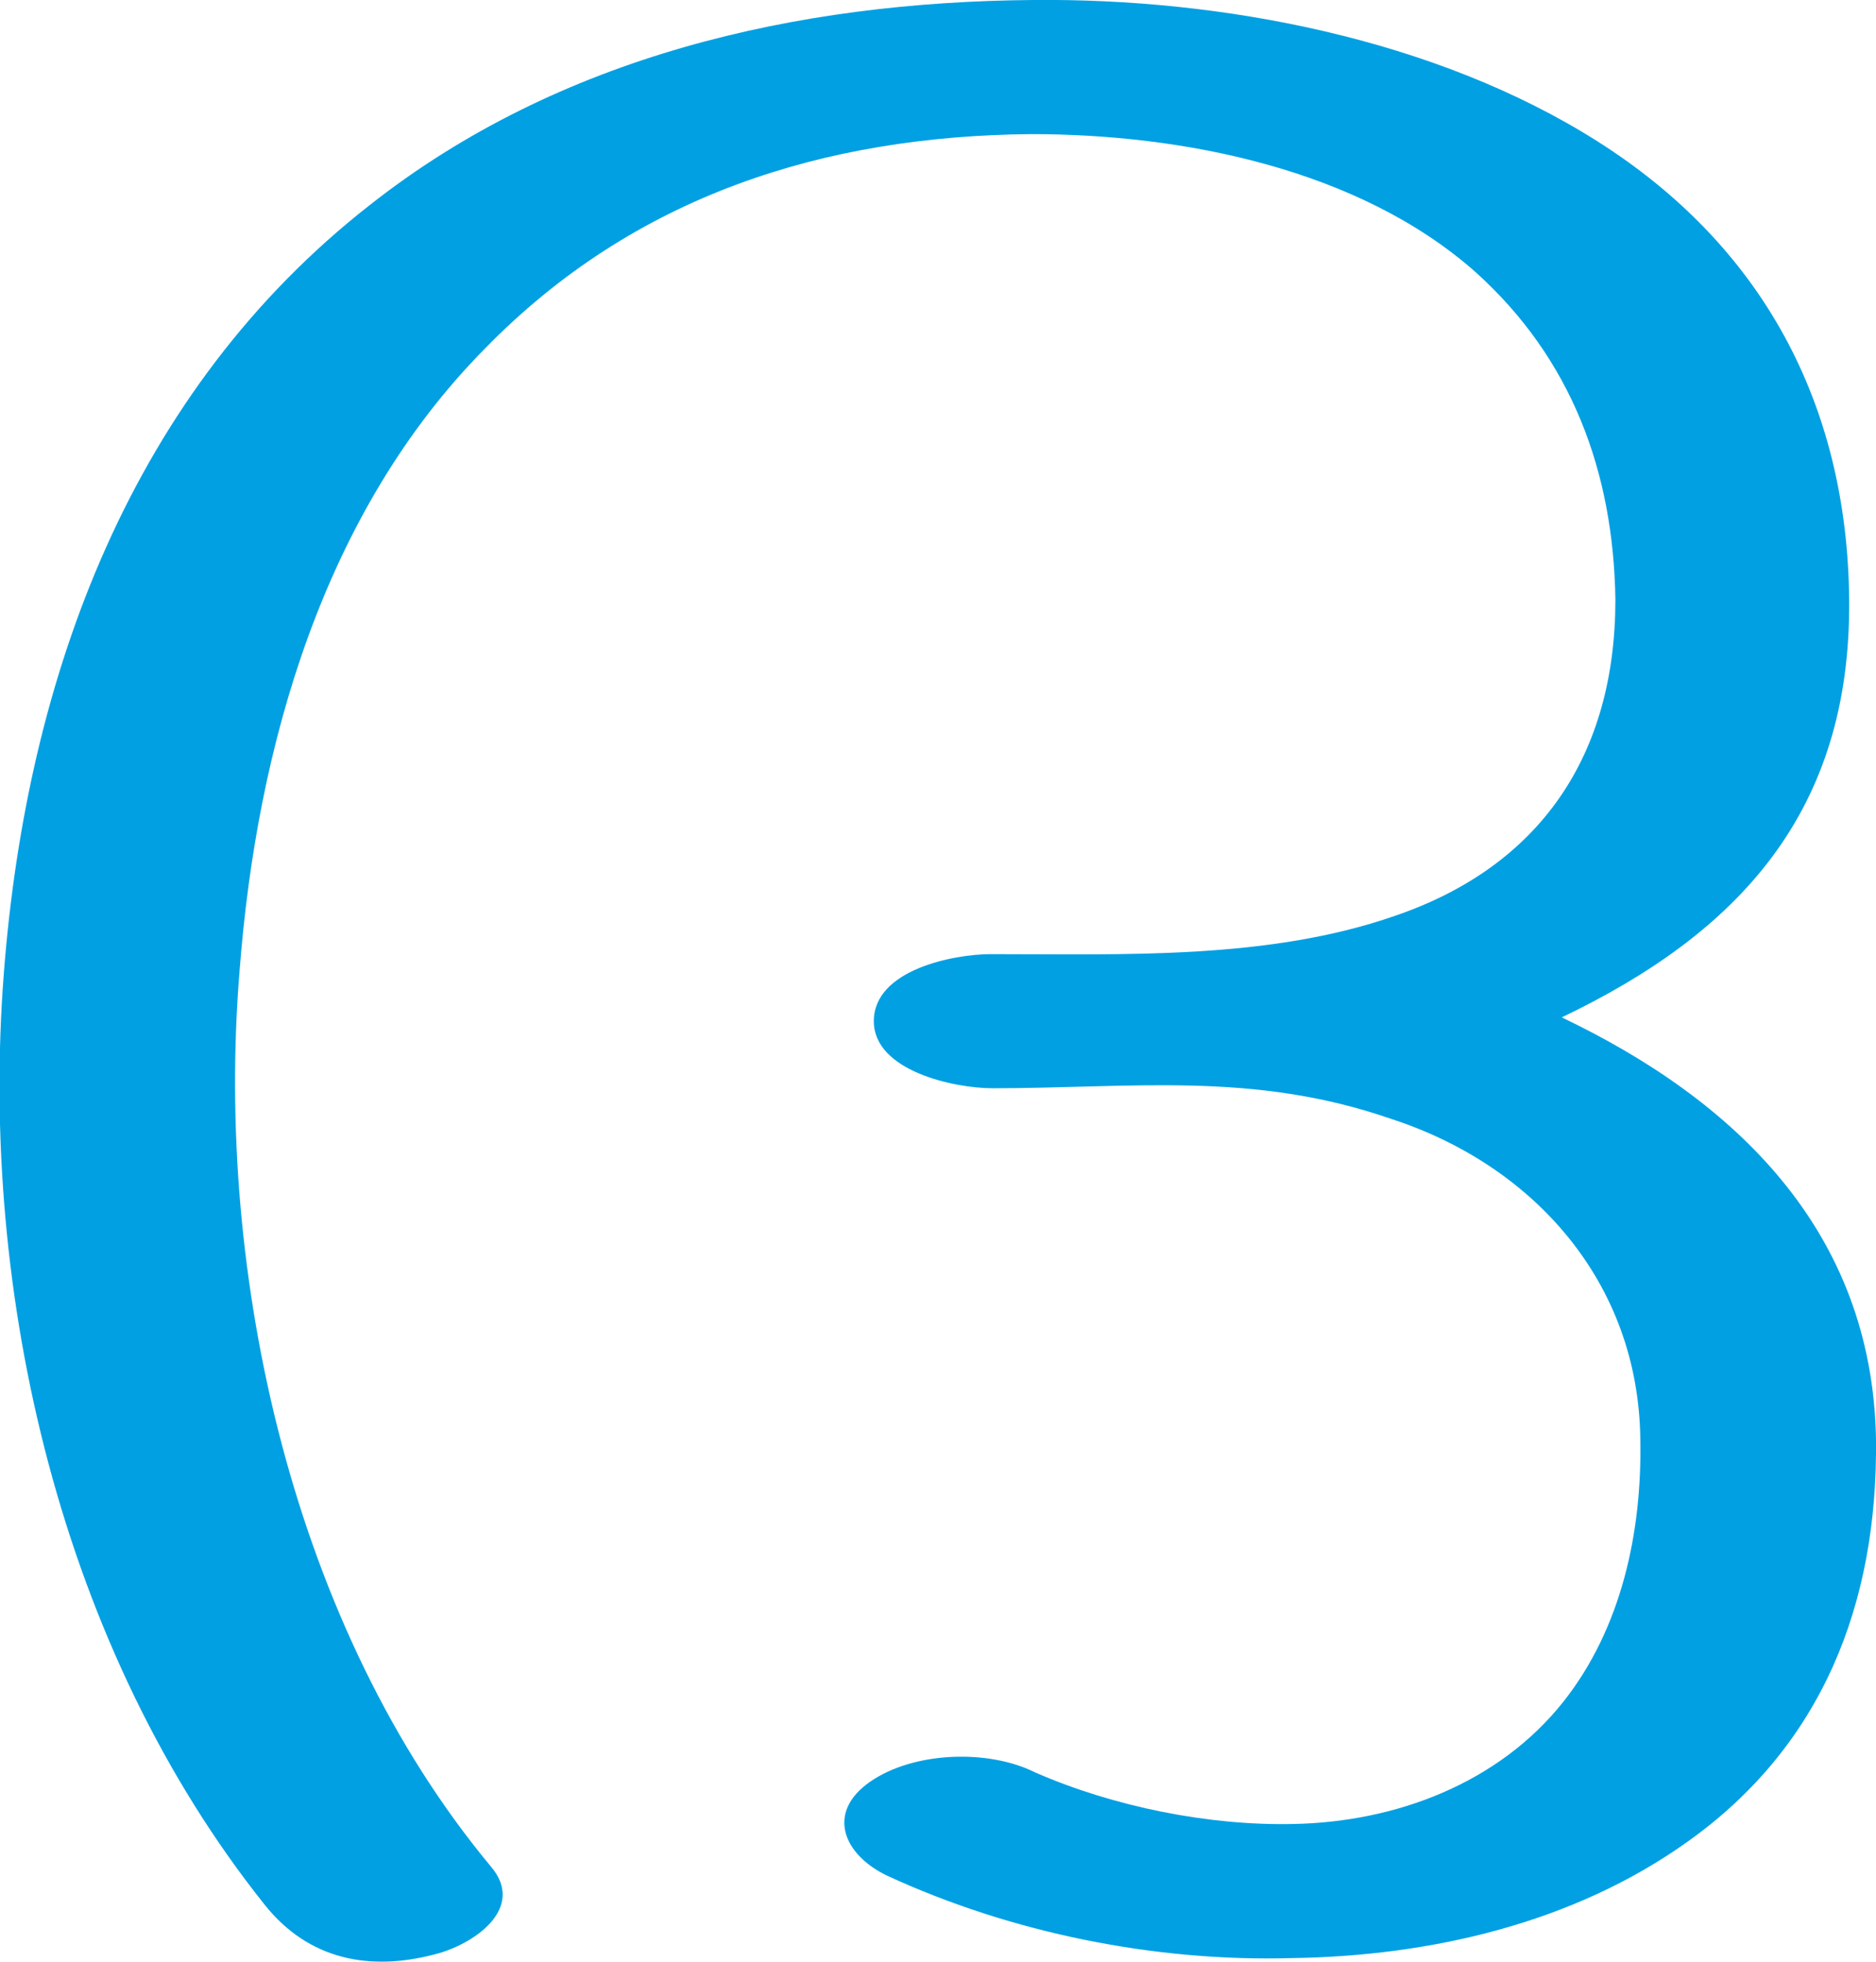 <?xml version="1.0" encoding="UTF-8"?>
<!DOCTYPE svg PUBLIC "-//W3C//DTD SVG 1.1//EN" "http://www.w3.org/Graphics/SVG/1.1/DTD/svg11.dtd">
<!-- Creator: CorelDRAW X8 -->
<svg xmlns="http://www.w3.org/2000/svg" xml:space="preserve" width="979px" height="1024px" version="1.1" style="shape-rendering:geometricPrecision; text-rendering:geometricPrecision; image-rendering:optimizeQuality; fill-rule:evenodd; clip-rule:evenodd"
viewBox="0 0 979 1024"
 xmlns:xlink="http://www.w3.org/1999/xlink">
 <defs>
  <style type="text/css">
   <![CDATA[
    .fil0 {fill:#00A0E3;fill-rule:nonzero}
   ]]>
  </style>
 </defs>
 <g id="Layer_x0020_1">
  <path class="fil0" d="M463 979c65,30 140,45 211,43 72,-1 147,-18 207,-61 70,-50 99,-124 98,-210 -2,-109 -74,-177 -164,-220 92,-44 151,-107 150,-218 -1,-103 -46,-185 -131,-239 -85,-54 -197,-75 -295,-74 -123,1 -247,29 -346,107 -124,97 -179,245 -191,401 -13,168 30,353 136,486 23,29 55,35 89,26 20,-5 48,-24 29,-46 -103,-124 -144,-308 -131,-467 9,-118 44,-240 128,-325 78,-80 177,-111 285,-112 79,0 171,18 232,72 50,45 72,104 73,171 0,81 -39,139 -115,165 -66,23 -141,20 -211,20 -19,0 -61,8 -61,35 0,26 42,35 62,35 73,0 136,-9 208,16 74,24 129,85 130,167 1,49 -10,99 -40,137 -34,43 -88,63 -141,64 -44,1 -94,-9 -135,-27 -24,-12 -63,-11 -86,5 -23,16 -14,38 9,49z"/>
 </g>
</svg>
